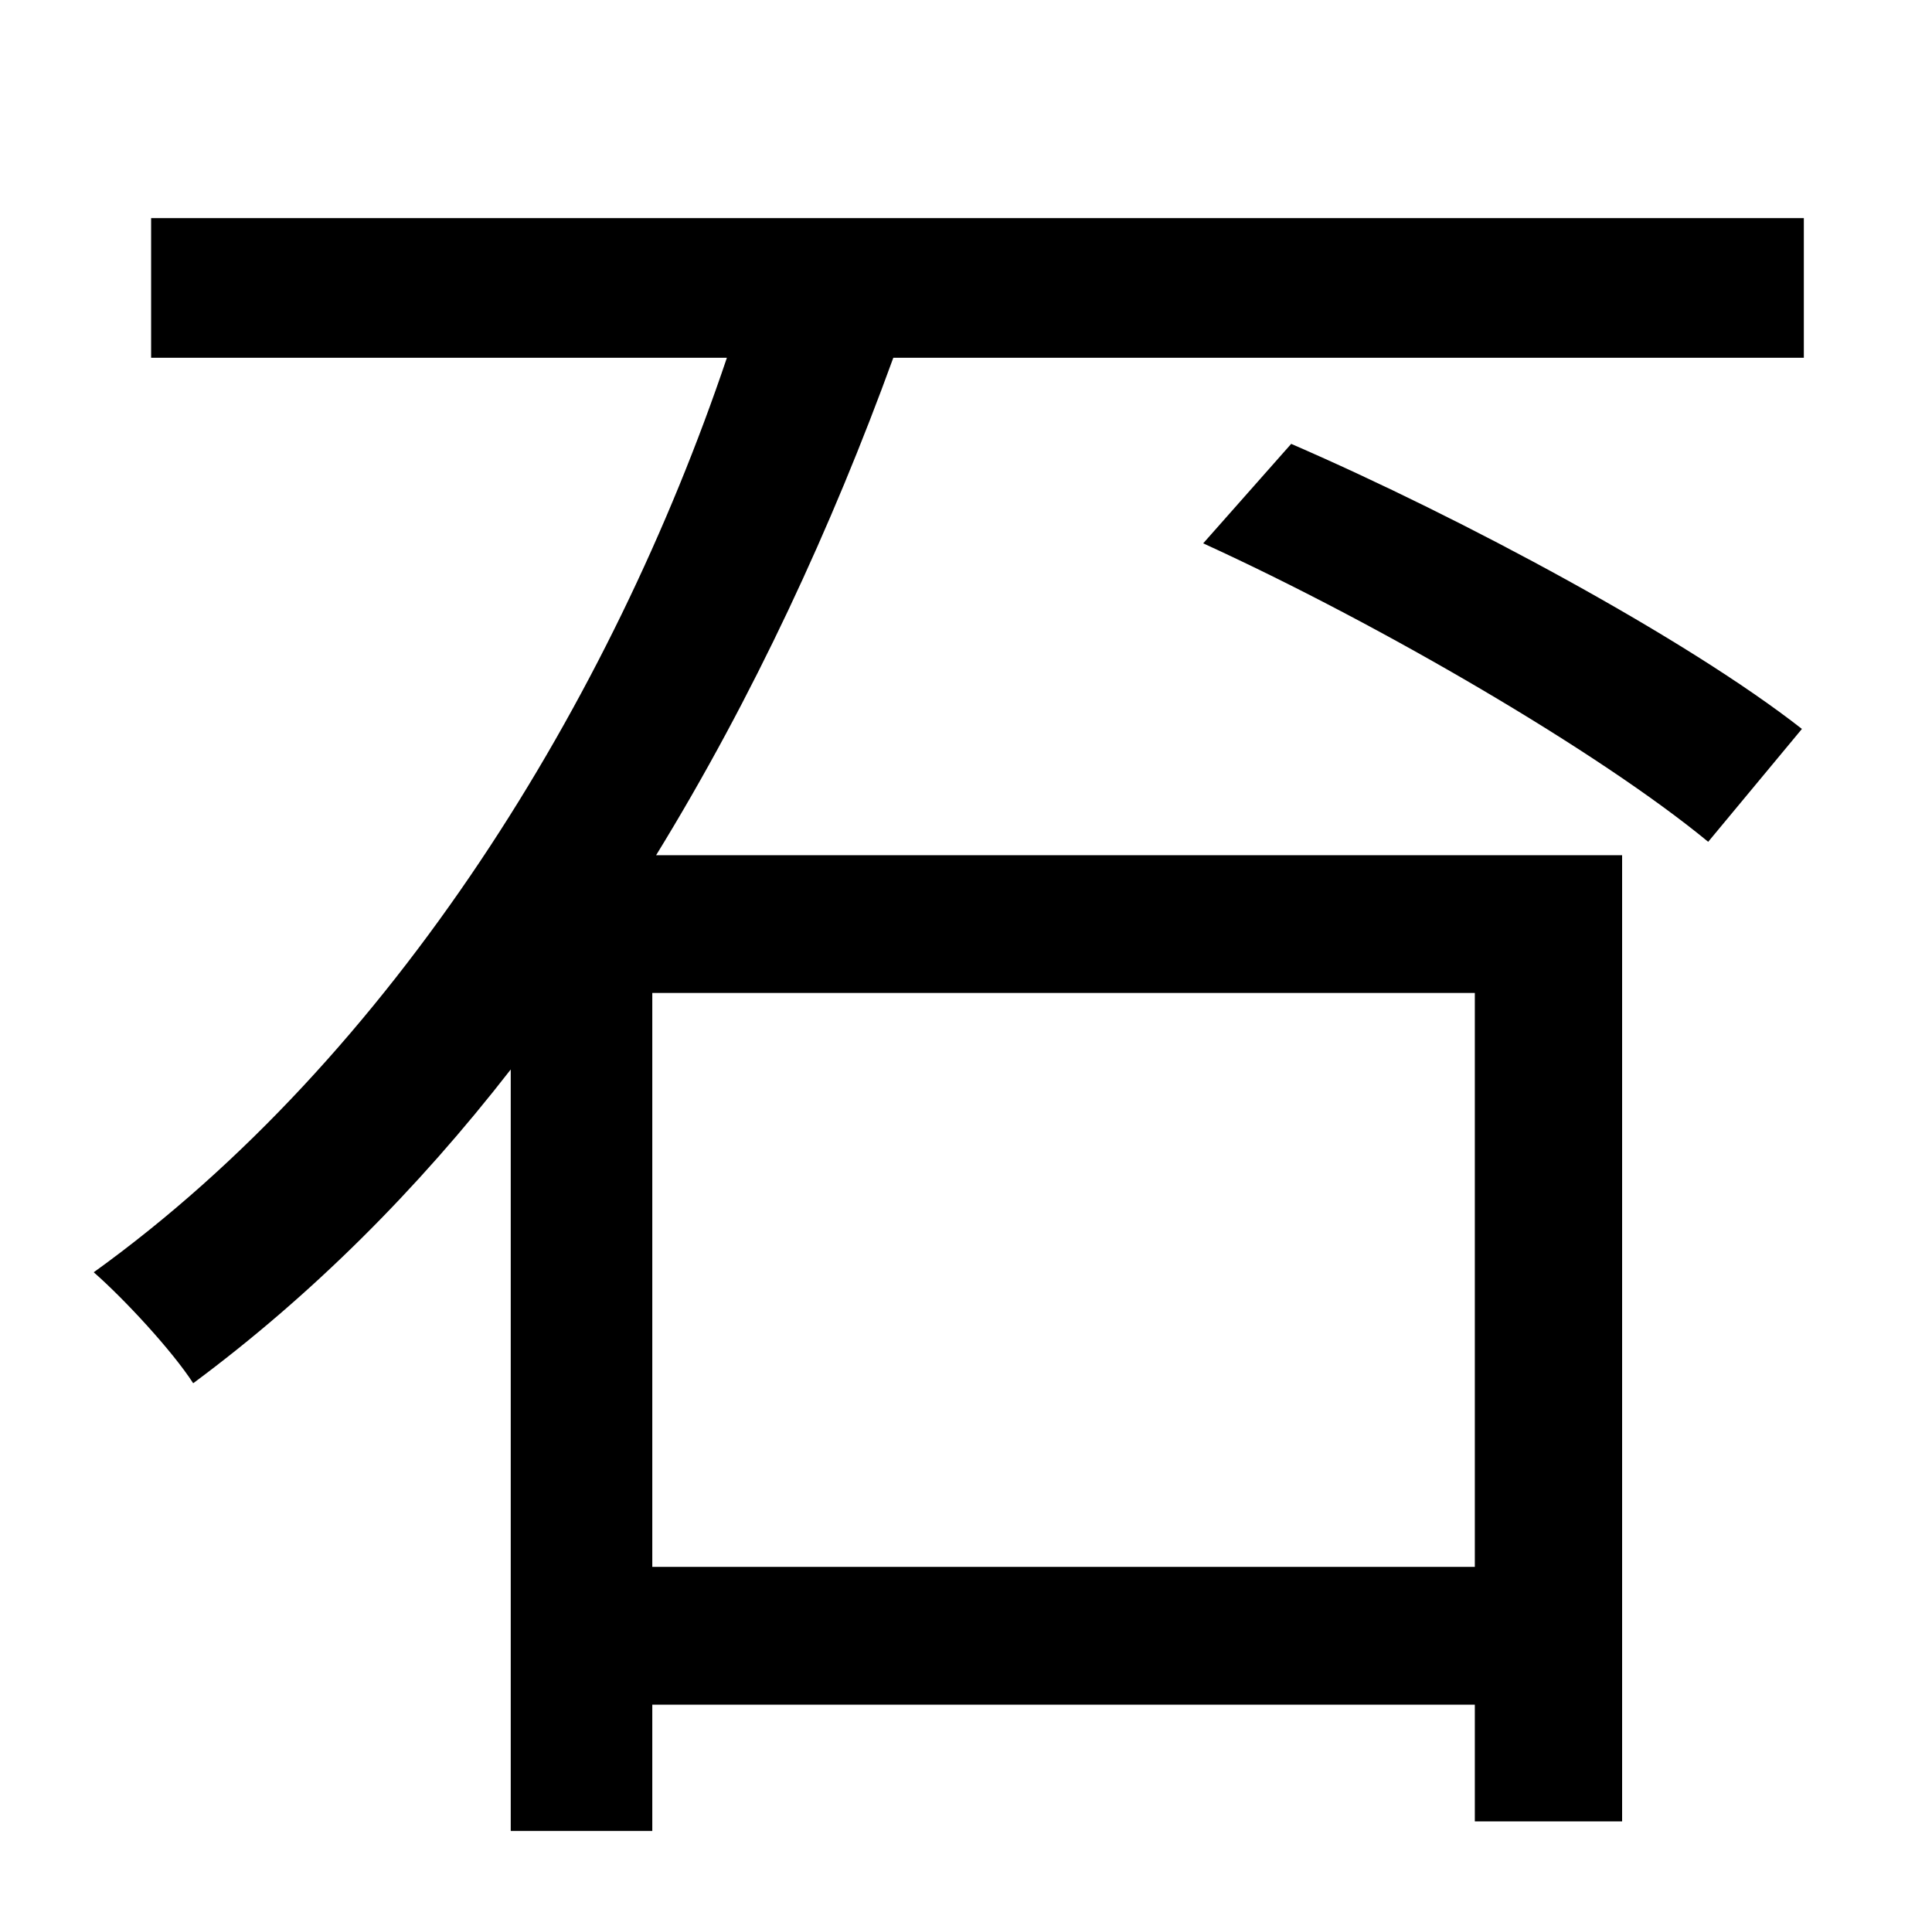 <?xml version="1.0" standalone="no"?>
<!DOCTYPE svg PUBLIC "-//W3C//DTD SVG 1.1//EN" "http://www.w3.org/Graphics/SVG/1.1/DTD/svg11.dtd" >
<svg xmlns="http://www.w3.org/2000/svg" xmlns:xlink="http://www.w3.org/1999/xlink" version="1.1" viewBox="-10 0 1010 1000">
   <path fill="currentColor"
d="M619 284l46 -52c90 39 207 102 267 149l-49 59c-57 -47 -172 -114 -264 -156zM761 819v-300h-430v300h430zM69 114h864v73h-476c-32 88 -73 177 -124 260h505v505h-77v-61h-430v66h-74v-398c-49 63 -104 118 -166 164c-11 -17 -36 -44 -52 -58
c157 -113 271 -300 331 -478h-301v-73z" />
</svg>
